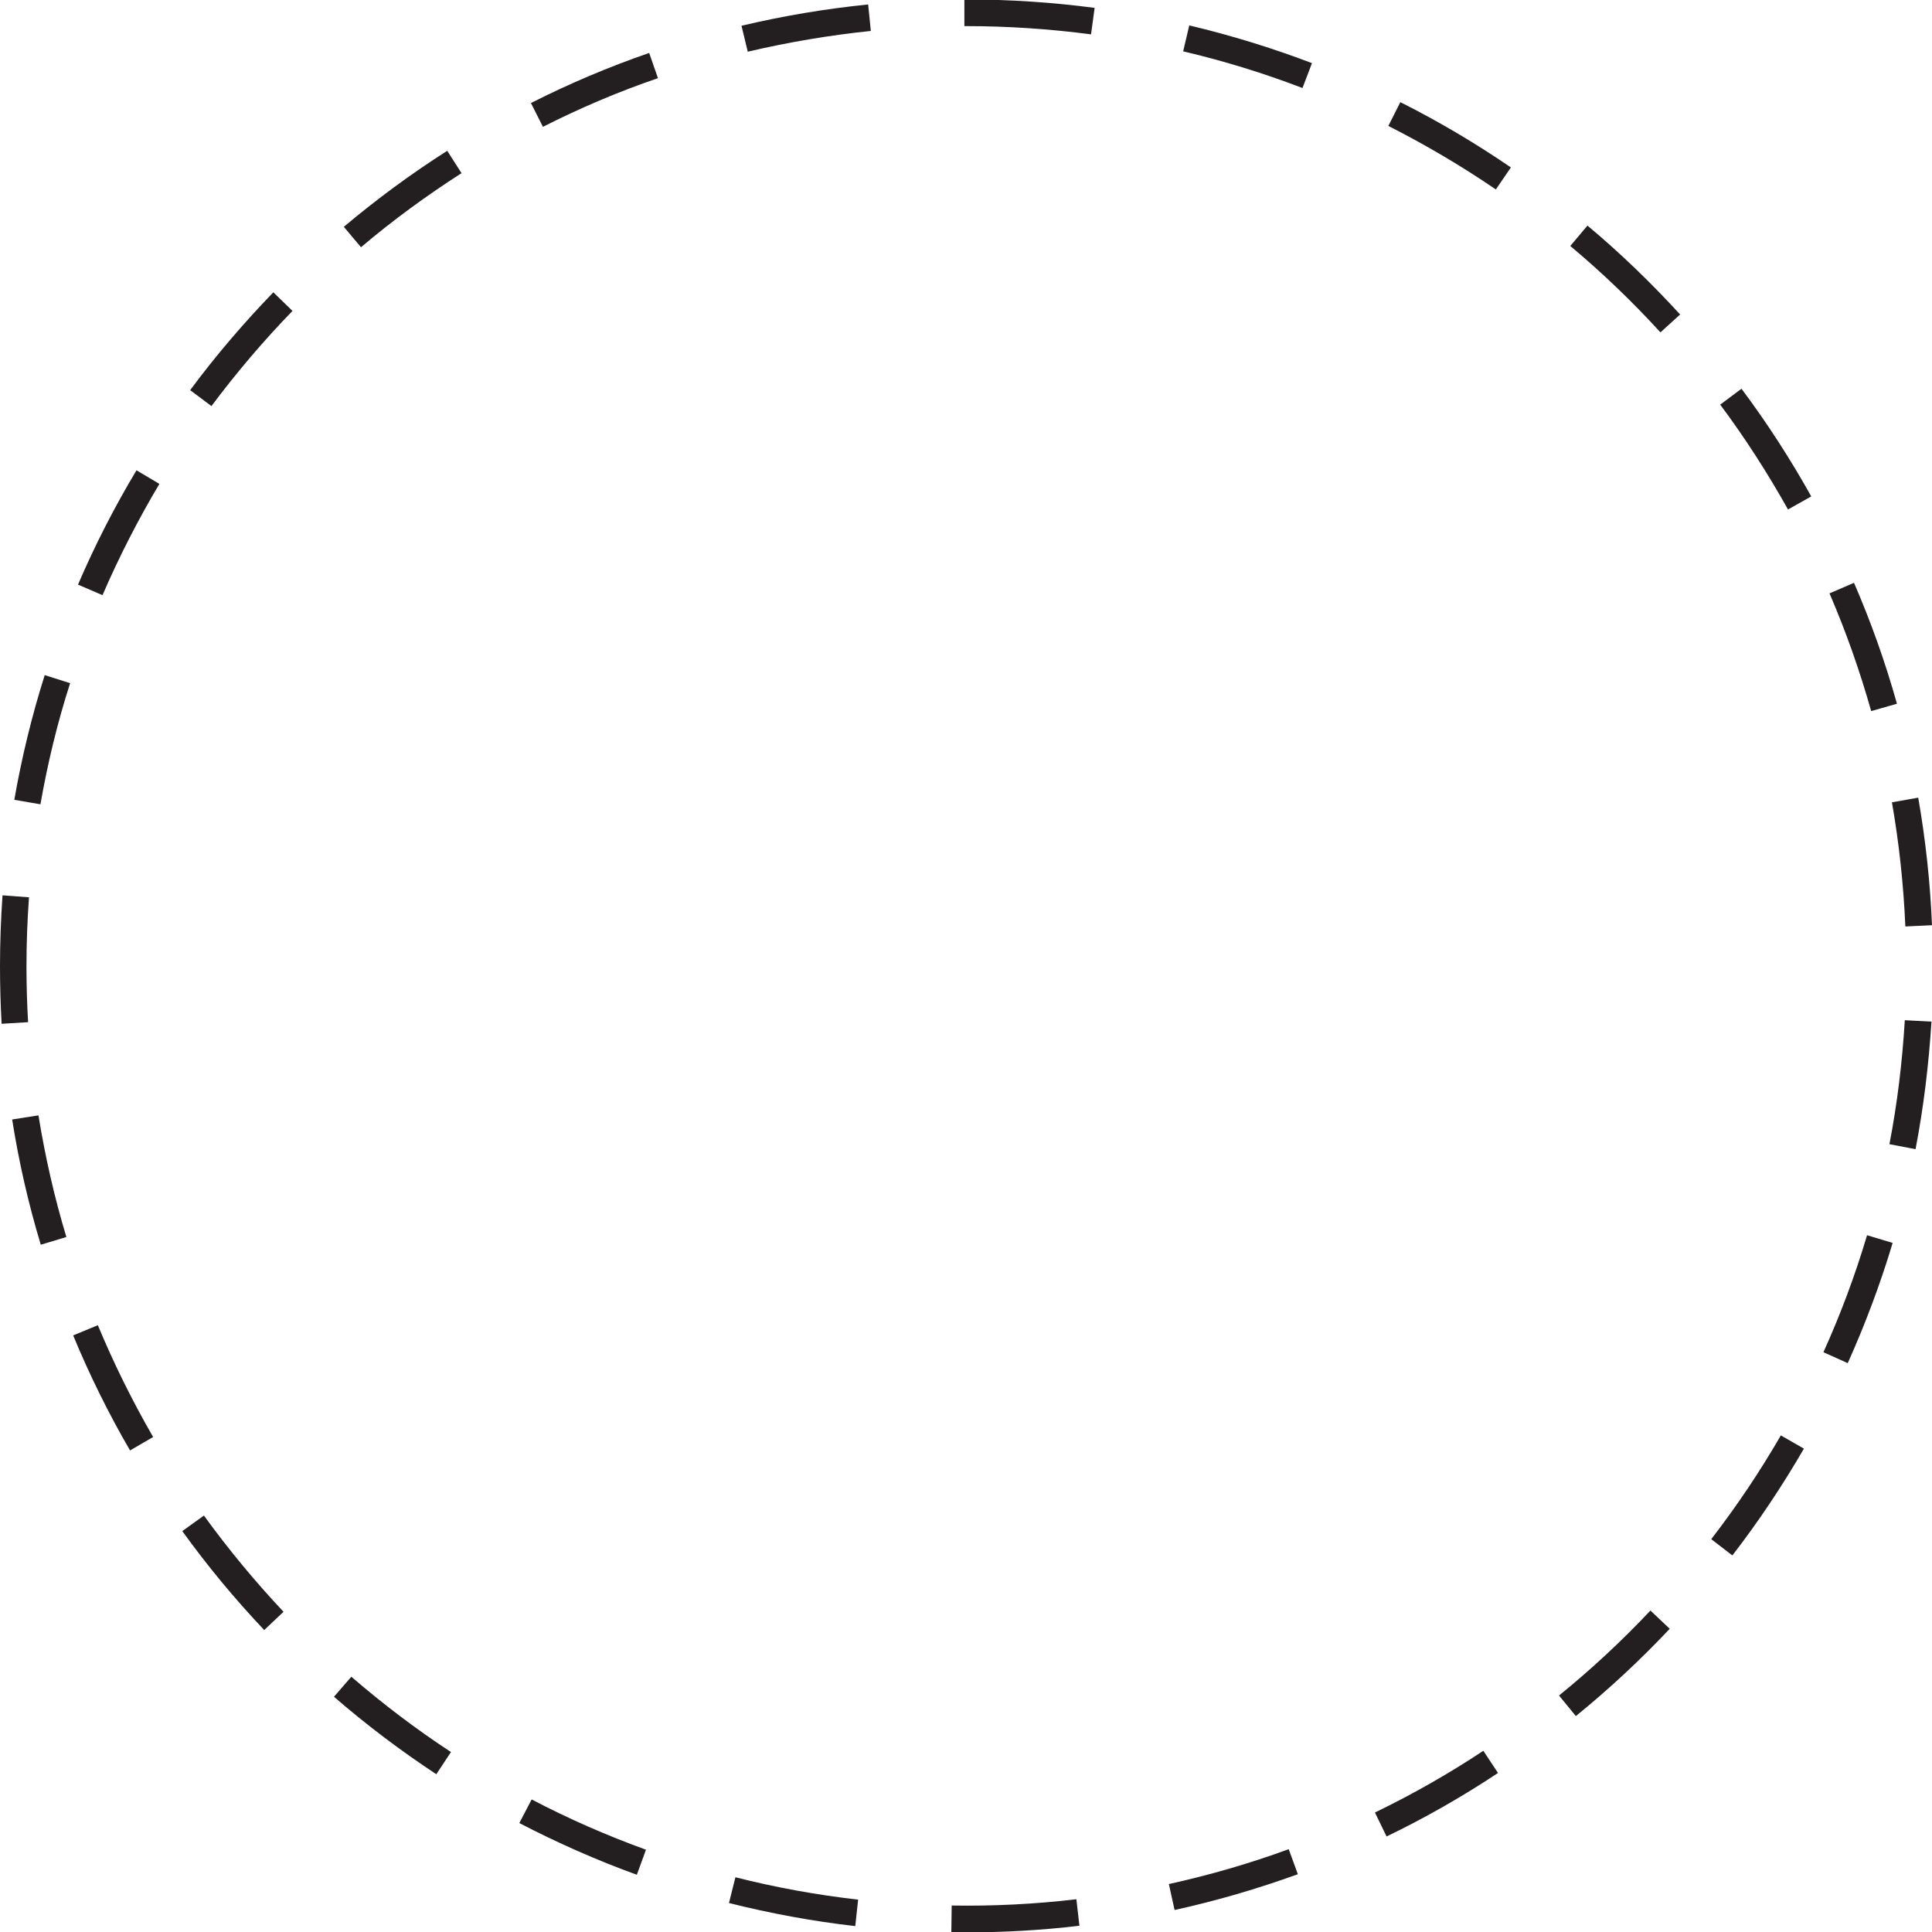 <?xml version="1.0" encoding="utf-8"?>
<!-- Generator: Adobe Illustrator 27.3.1, SVG Export Plug-In . SVG Version: 6.00 Build 0)  -->
<svg version="1.1" id="Layer_1" xmlns="http://www.w3.org/2000/svg" xmlns:xlink="http://www.w3.org/1999/xlink" x="0px" y="0px"
	 viewBox="0 0 1080 1080" style="enable-background:new 0 0 1080 1080;" xml:space="preserve">
<style type="text/css">
	.st0{fill:#231F20;}
</style>
<g>
	<path class="st0" d="M540.2,1080.2c-2.8,0-5.6,0-8.4-0.1l0.2-14.9c23.2,0.4,46.7-0.8,69.7-3.5l1.7,14.8
		C582.6,1079,561.4,1080.2,540.2,1080.2z M478.1,1076.7c-23.8-2.7-47.5-7.1-70.6-12.9l3.6-14.4c22.5,5.7,45.5,9.9,68.6,12.5
		L478.1,1076.7z M656.6,1067.7l-3.2-14.5c22.7-5,45.2-11.5,67-19.5l5.1,14C703.1,1055.8,679.9,1062.6,656.6,1067.7z M356,1048
		c-22.4-8.1-44.5-17.9-65.7-28.9l6.9-13.2c20.6,10.8,42.1,20.2,63.9,28.1L356,1048z M775.1,1026.6l-6.5-13.4
		c20.9-10.1,41.3-21.7,60.6-34.5l8.2,12.4C817.5,1004.3,796.5,1016.3,775.1,1026.6z M243.9,991.8c-19.9-13.1-39.2-27.7-57.2-43.3
		l9.7-11.2c17.6,15.2,36.3,29.4,55.7,42.1L243.9,991.8z M880.9,959.3l-9.4-11.5c18-14.6,35.2-30.6,51.1-47.5l10.8,10.2
		C917.1,927.8,899.4,944.3,880.9,959.3z M147.7,911.2c-16.4-17.3-31.8-35.9-45.8-55.3l12.1-8.7c13.6,18.8,28.6,36.9,44.5,53.8
		L147.7,911.2z M968.4,869.5l-11.8-9.1c14.2-18.4,27.3-37.9,38.9-58l12.9,7.4C996.4,830.5,983,850.6,968.4,869.5z M72.7,810.8
		c-12-20.6-22.7-42.3-31.8-64.3l13.8-5.7c8.9,21.4,19.3,42.4,30.9,62.5L72.7,810.8z M1032.9,762l-13.6-6.1
		c9.6-21.2,17.8-43.2,24.4-65.4l14.3,4.3C1051.2,717.5,1042.7,740.2,1032.9,762z M22.8,695.8c-6.9-22.8-12.3-46.4-16-70l14.7-2.3
		c3.7,22.9,8.9,45.8,15.6,68L22.8,695.8z M1070.8,642.4l-14.6-2.8c4.4-22.7,7.2-46,8.6-69.3l14.9,0.8
		C1078.2,595,1075.3,619,1070.8,642.4z M0.9,572.3C0.3,561.6,0,550.7,0,540c0-13.1,0.5-26.4,1.4-39.5l14.8,1.1
		c-0.9,12.7-1.4,25.6-1.4,38.4c0,10.5,0.3,21,0.9,31.4L0.9,572.3z M1065.1,517.9c-1-23.3-3.5-46.6-7.5-69.4l14.7-2.6
		c4.1,23.4,6.7,47.4,7.7,71.3L1065.1,517.9z M22.6,449.6L8,447.1c4.1-23.5,9.8-47,17-69.7l14.2,4.5
		C32.1,403.9,26.6,426.8,22.6,449.6z M1046,397.5c-6.3-22.3-14.1-44.5-23.3-65.8l13.7-5.9c9.5,21.9,17.6,44.7,24,67.6L1046,397.5z
		 M57.3,332.7l-13.7-5.9c9.4-21.9,20.4-43.4,32.7-63.9l12.8,7.6C77.2,290.5,66.5,311.4,57.3,332.7z M999.5,284.8
		c-11.3-20.2-24-40-37.9-58.6l11.9-8.9c14.3,19.1,27.4,39.4,39,60.2L999.5,284.8z M118.2,227l-11.9-8.9
		c14.2-19.2,29.9-37.5,46.5-54.7l10.7,10.4C147.3,190.5,132.1,208.4,118.2,227z M928.2,185.8c-15.6-17.1-32.6-33.4-50.4-48.3
		l9.6-11.4c18.3,15.3,35.7,32.1,51.8,49.7L928.2,185.8z M201.8,138.2l-9.6-11.4c18.3-15.4,37.7-29.7,57.8-42.5l8,12.5
		C238.5,109.3,219.5,123.2,201.8,138.2z M836.2,105.9c-19.2-13.1-39.4-25-60.1-35.5l6.7-13.3c21.3,10.7,42.1,23,61.8,36.5
		L836.2,105.9z M303.5,70.9l-6.7-13.3c21.3-10.8,43.5-20.2,66.1-28l4.9,14.1C345.8,51.2,324.2,60.4,303.5,70.9z M728.1,49.2
		C706.4,40.9,684,34,661.4,28.7l3.4-14.5c23.2,5.5,46.3,12.6,68.6,21.1L728.1,49.2z M418,28.9l-3.5-14.5c23.2-5.5,47-9.5,70.8-11.9
		l1.5,14.8C463.7,19.7,440.5,23.6,418,28.9z M609.9,19.2c-22.9-3-46.4-4.6-69.6-4.6h-1.2l0-14.9h1.2c23.9,0,48,1.6,71.6,4.7
		L609.9,19.2z"/>
</g>
</svg>
